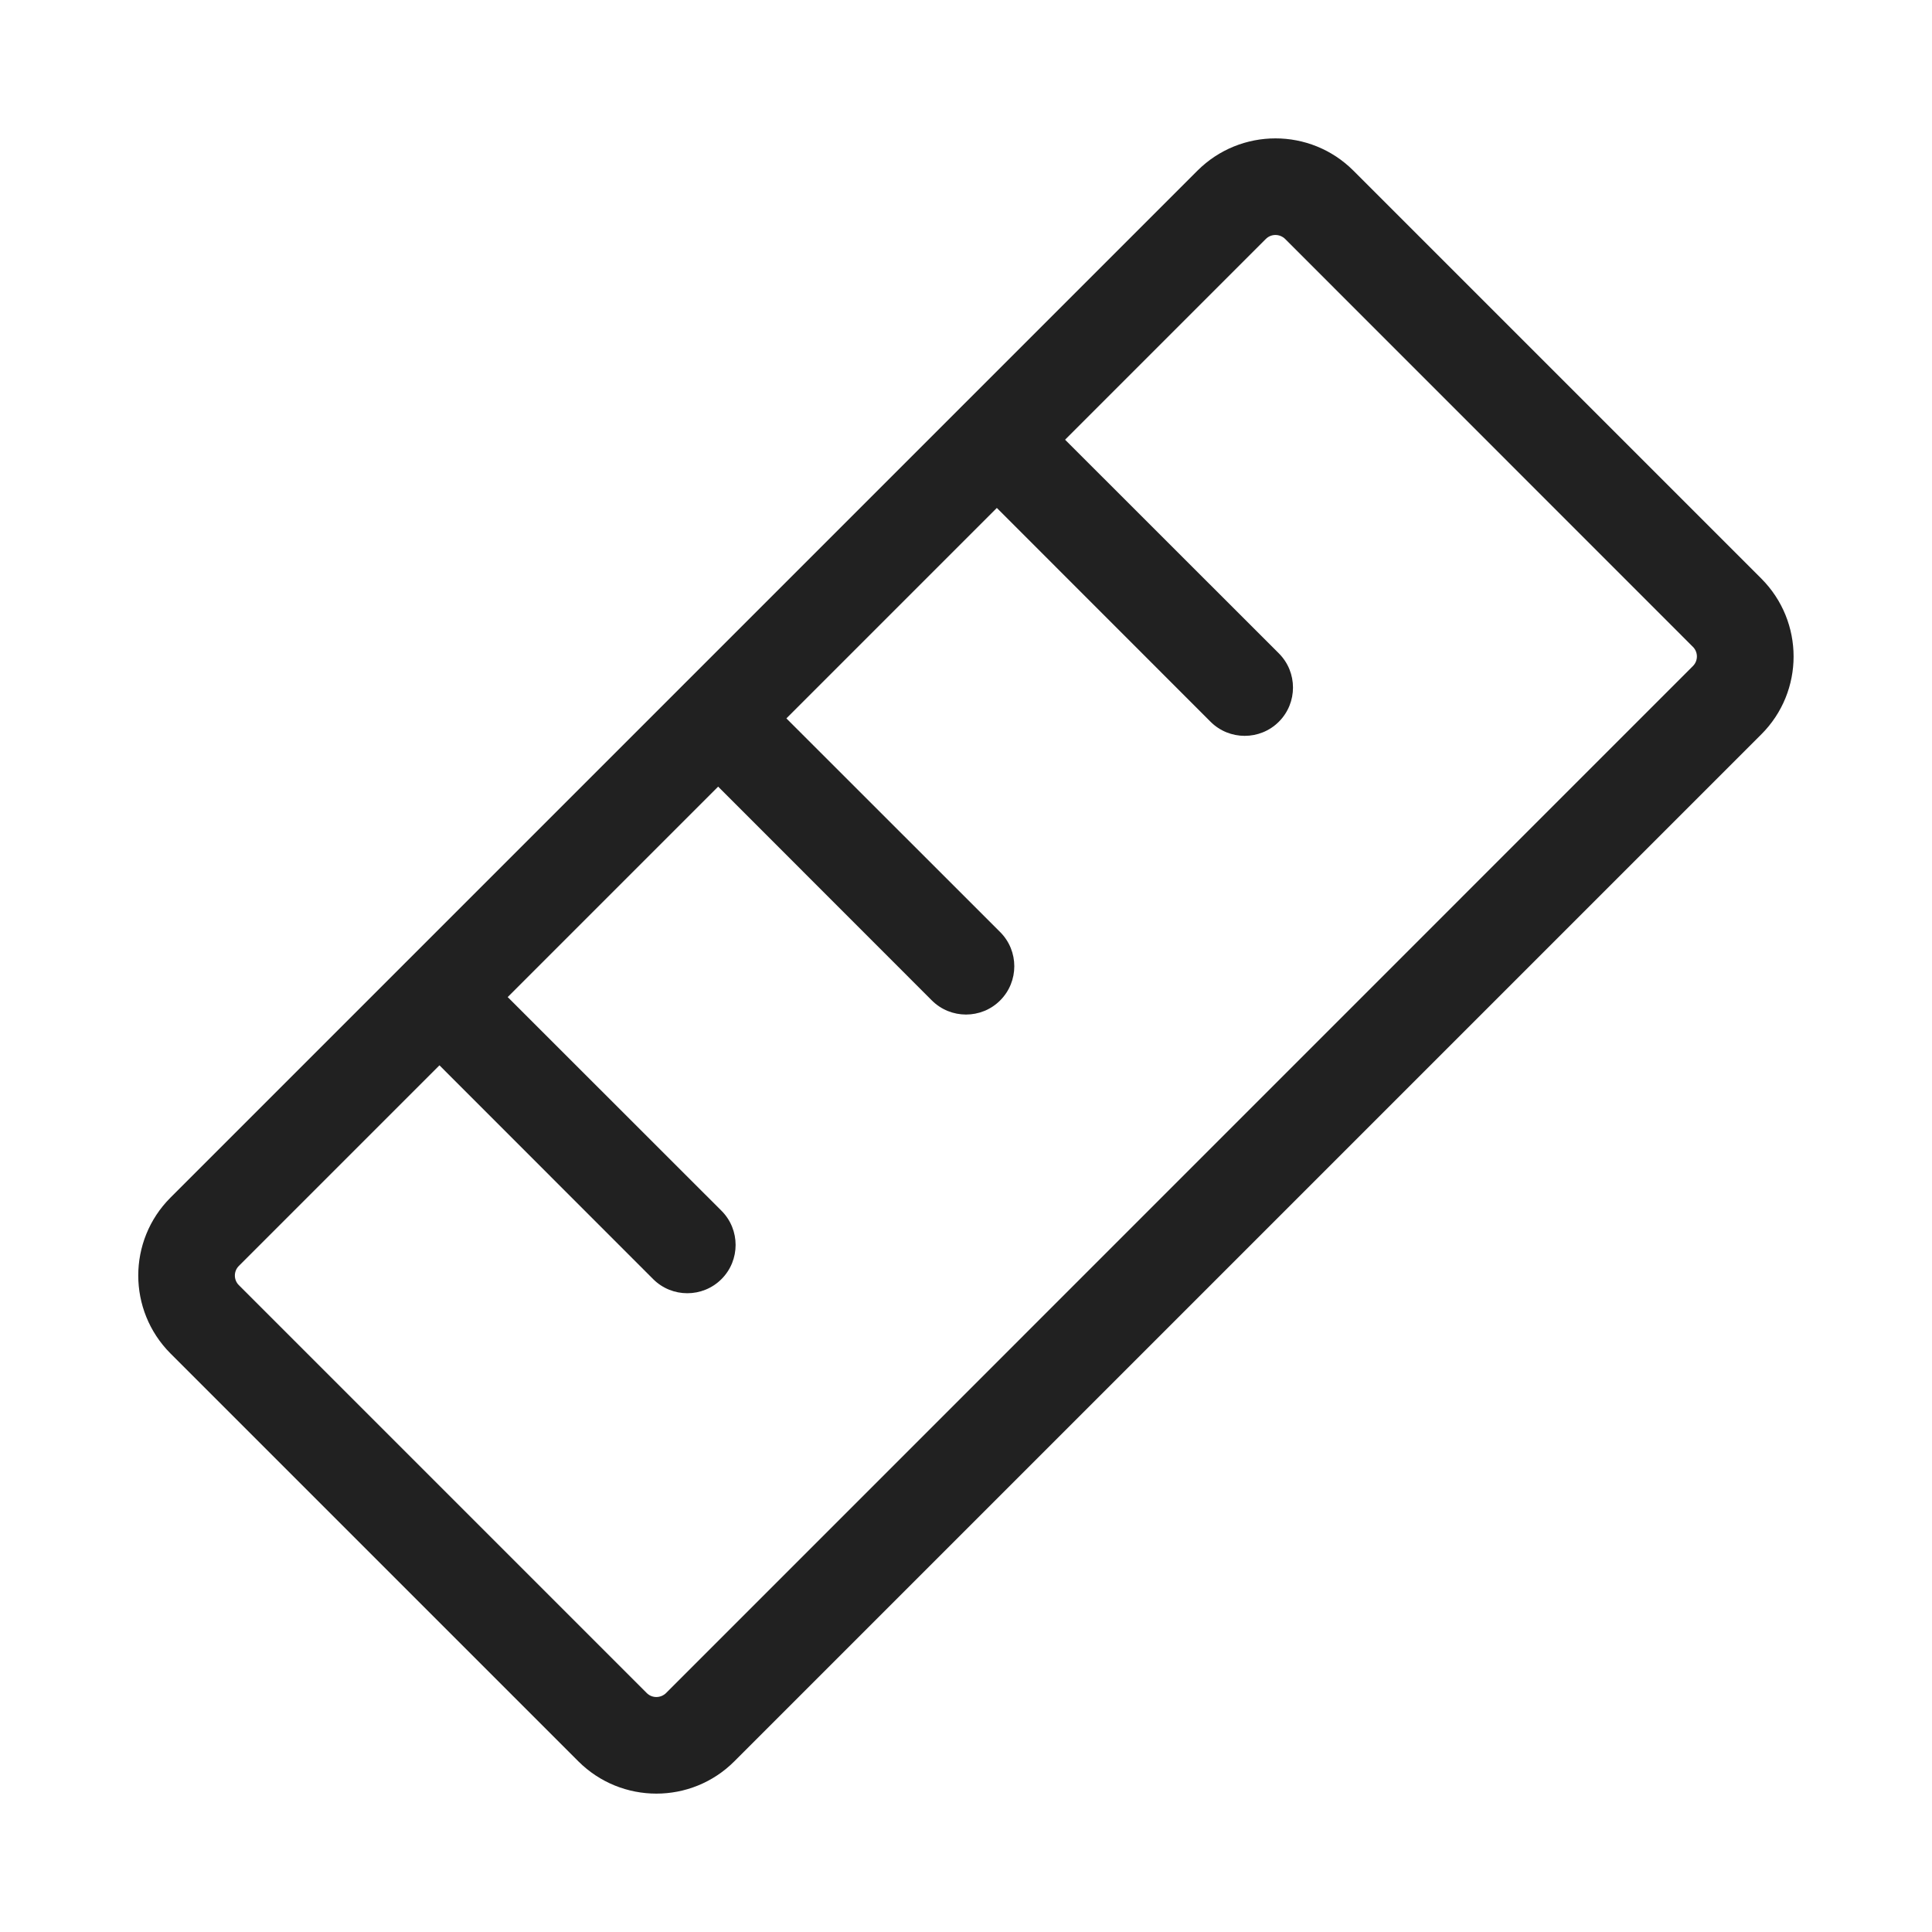 <svg width="16" height="16" viewBox="0 0 16 16" fill="none" xmlns="http://www.w3.org/2000/svg">
<path fill-rule="evenodd" clip-rule="evenodd" d="M1.978 10.484C1.934 10.528 1.934 10.599 1.978 10.643L5.356 14.021C5.4 14.065 5.471 14.065 5.516 14.021L14.02 5.516C14.064 5.472 14.064 5.401 14.02 5.357L10.643 1.979C10.598 1.935 10.527 1.935 10.483 1.979L1.978 10.484ZM1.412 11.209C1.056 10.852 1.056 10.274 1.412 9.918L9.917 1.413C10.274 1.057 10.852 1.057 11.208 1.413L14.586 4.791C14.943 5.148 14.943 5.726 14.586 6.082L6.081 14.587C5.725 14.943 5.147 14.943 4.79 14.587L1.412 11.209Z" fill="#212121"/>
<path fill-rule="evenodd" clip-rule="evenodd" d="M7.974 3.36C8.13 3.203 8.383 3.203 8.539 3.36L10.591 5.411C10.747 5.567 10.747 5.821 10.591 5.977C10.435 6.133 10.181 6.133 10.025 5.977L7.974 3.925C7.817 3.769 7.817 3.516 7.974 3.36Z" fill="#212121"/>
<path fill-rule="evenodd" clip-rule="evenodd" d="M5.666 5.668C5.822 5.511 6.075 5.511 6.231 5.668L8.283 7.719C8.439 7.875 8.439 8.129 8.283 8.285C8.127 8.441 7.873 8.441 7.717 8.285L5.666 6.233C5.509 6.077 5.509 5.824 5.666 5.668Z" fill="#212121"/>
<path fill-rule="evenodd" clip-rule="evenodd" d="M3.358 7.976C3.514 7.819 3.767 7.819 3.923 7.976L5.975 10.027C6.131 10.183 6.131 10.437 5.975 10.593C5.819 10.749 5.565 10.749 5.409 10.593L3.358 8.541C3.201 8.385 3.201 8.132 3.358 7.976Z" fill="#212121"/>
</svg>
